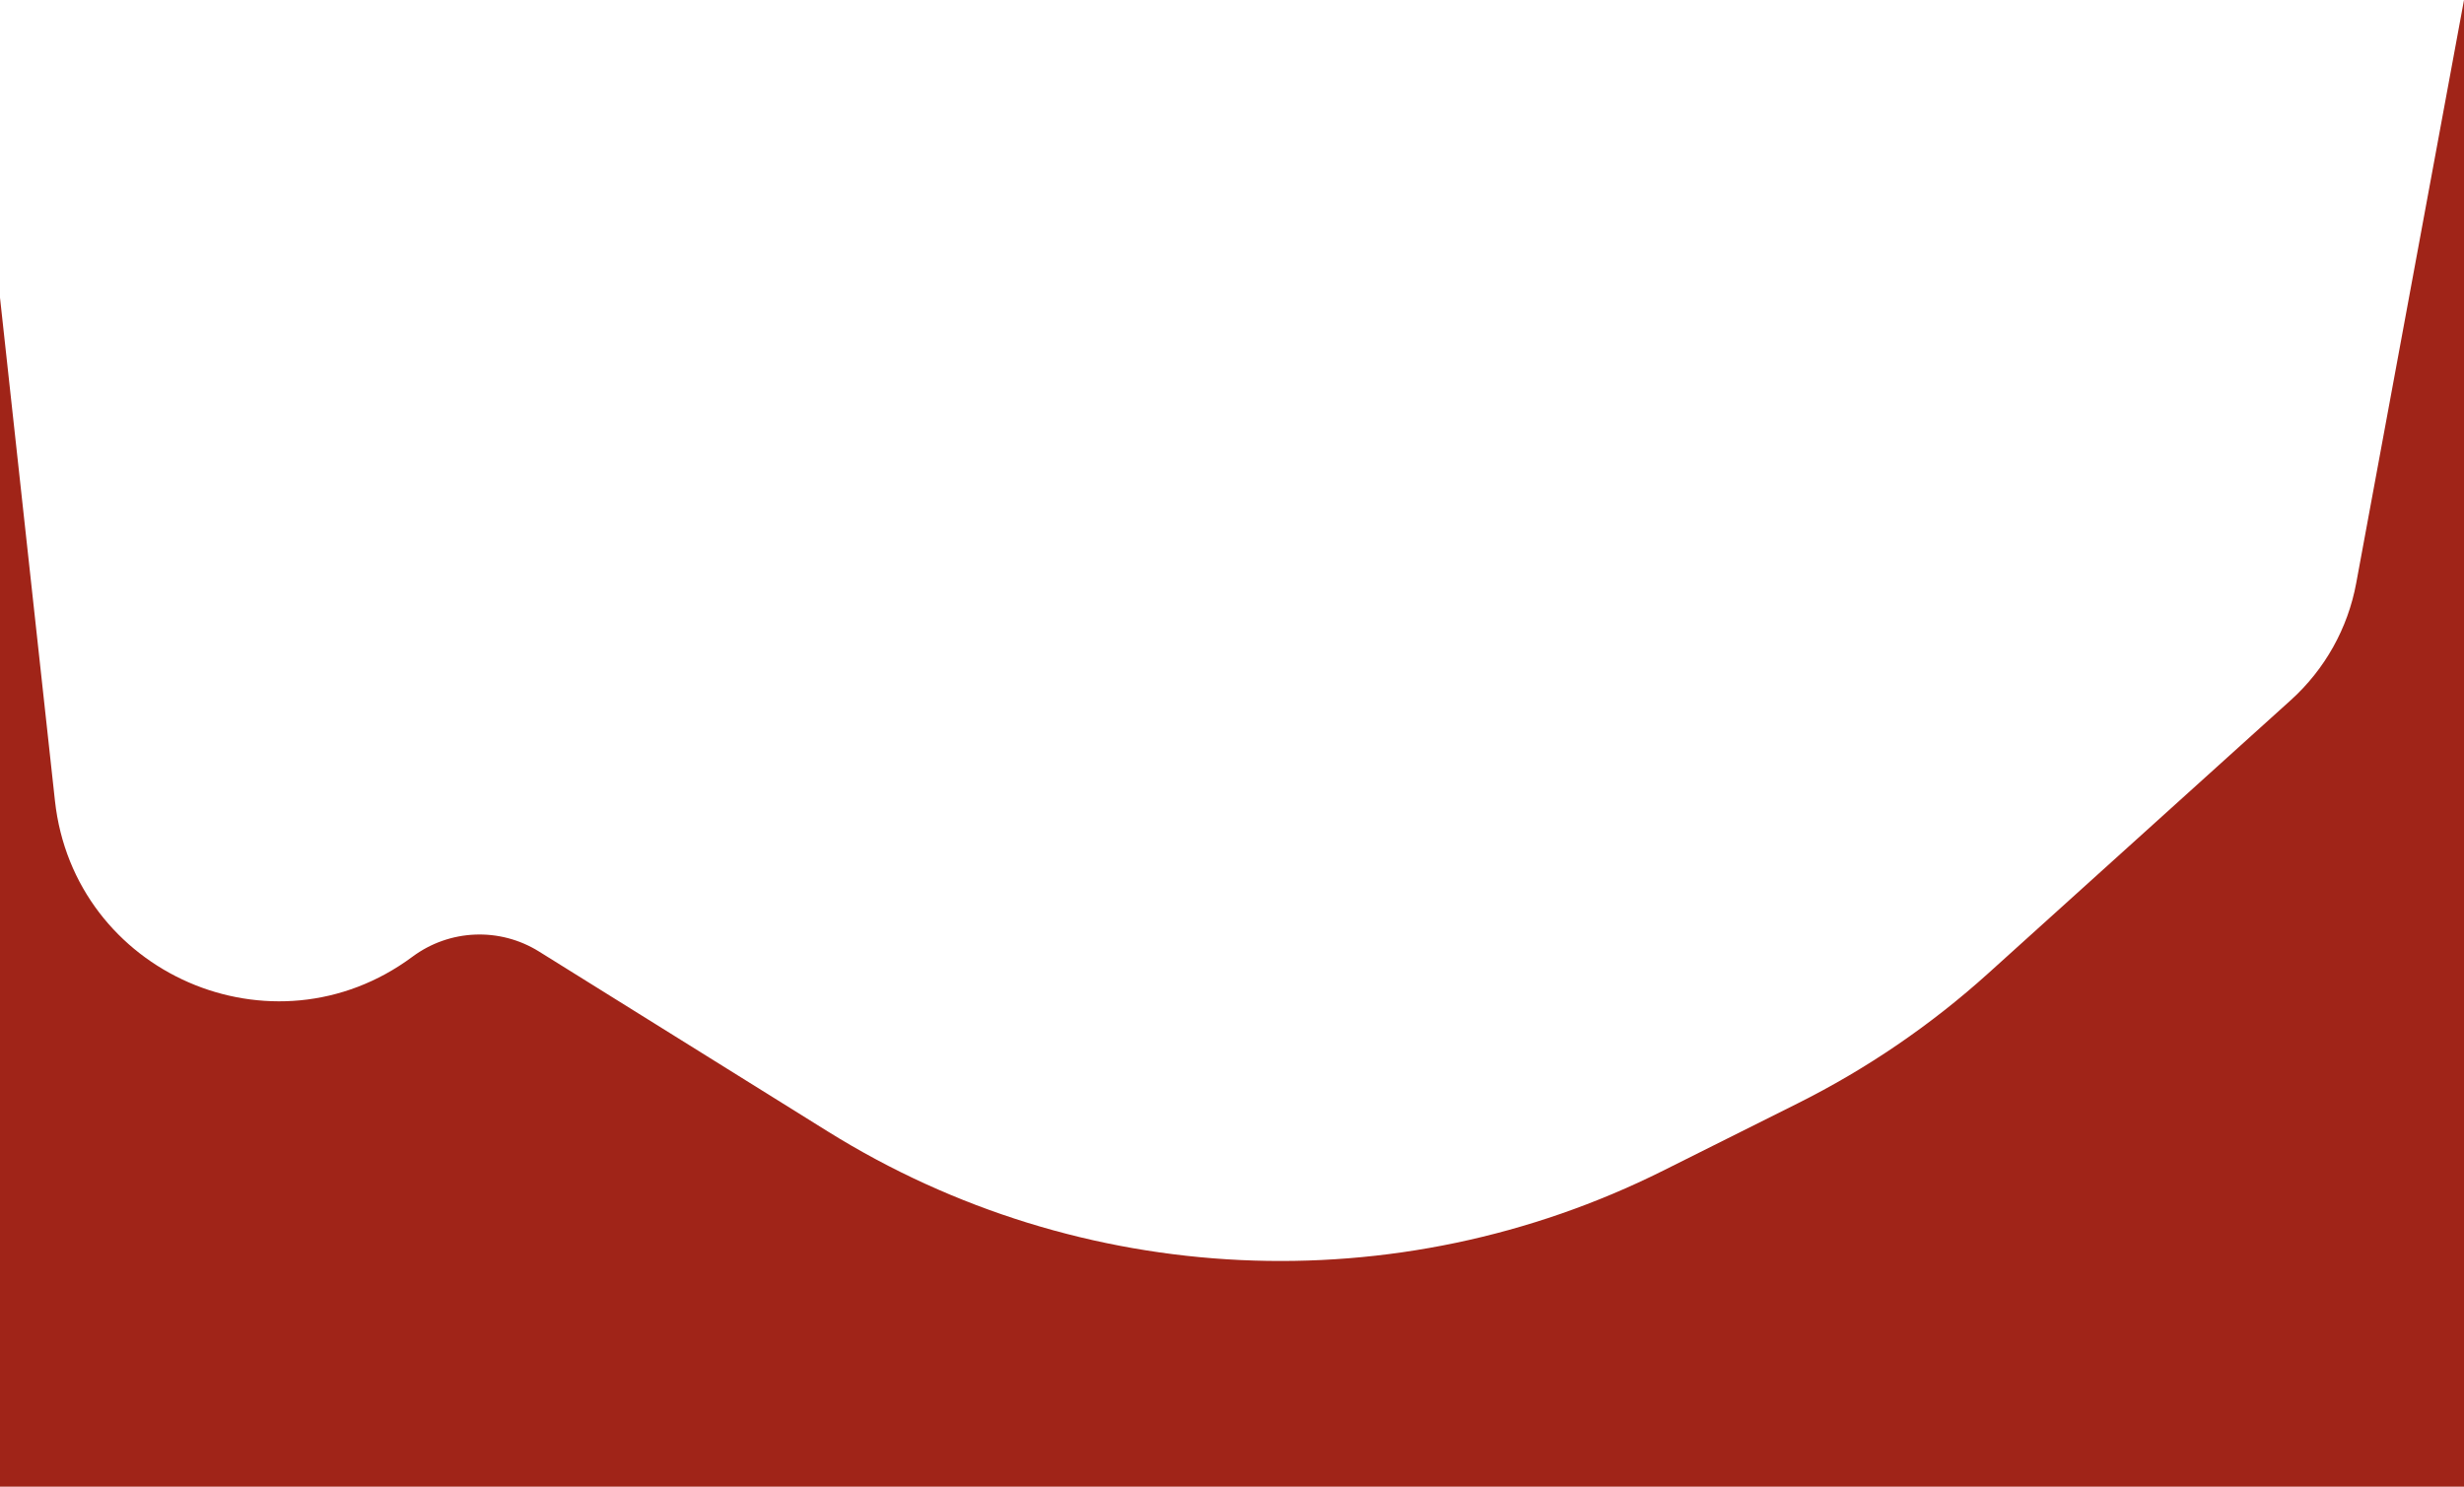 <svg width="1440" height="869" viewBox="0 0 1440 869" fill="none" xmlns="http://www.w3.org/2000/svg">
<path d="M0 174L32.105 468.019C43.126 568.947 159.581 619.764 241.07 559.203C262.746 543.094 292.073 541.893 314.993 556.176L483.878 661.421C631.508 753.419 816.342 762.079 971.926 684.287L1050.56 644.972C1091 624.751 1128.51 599.137 1162.07 568.832L1338.81 409.213C1358.72 391.24 1372.14 367.21 1377.01 340.841L1440 0V869H0V174Z" fill="#A02418"/>
</svg>
